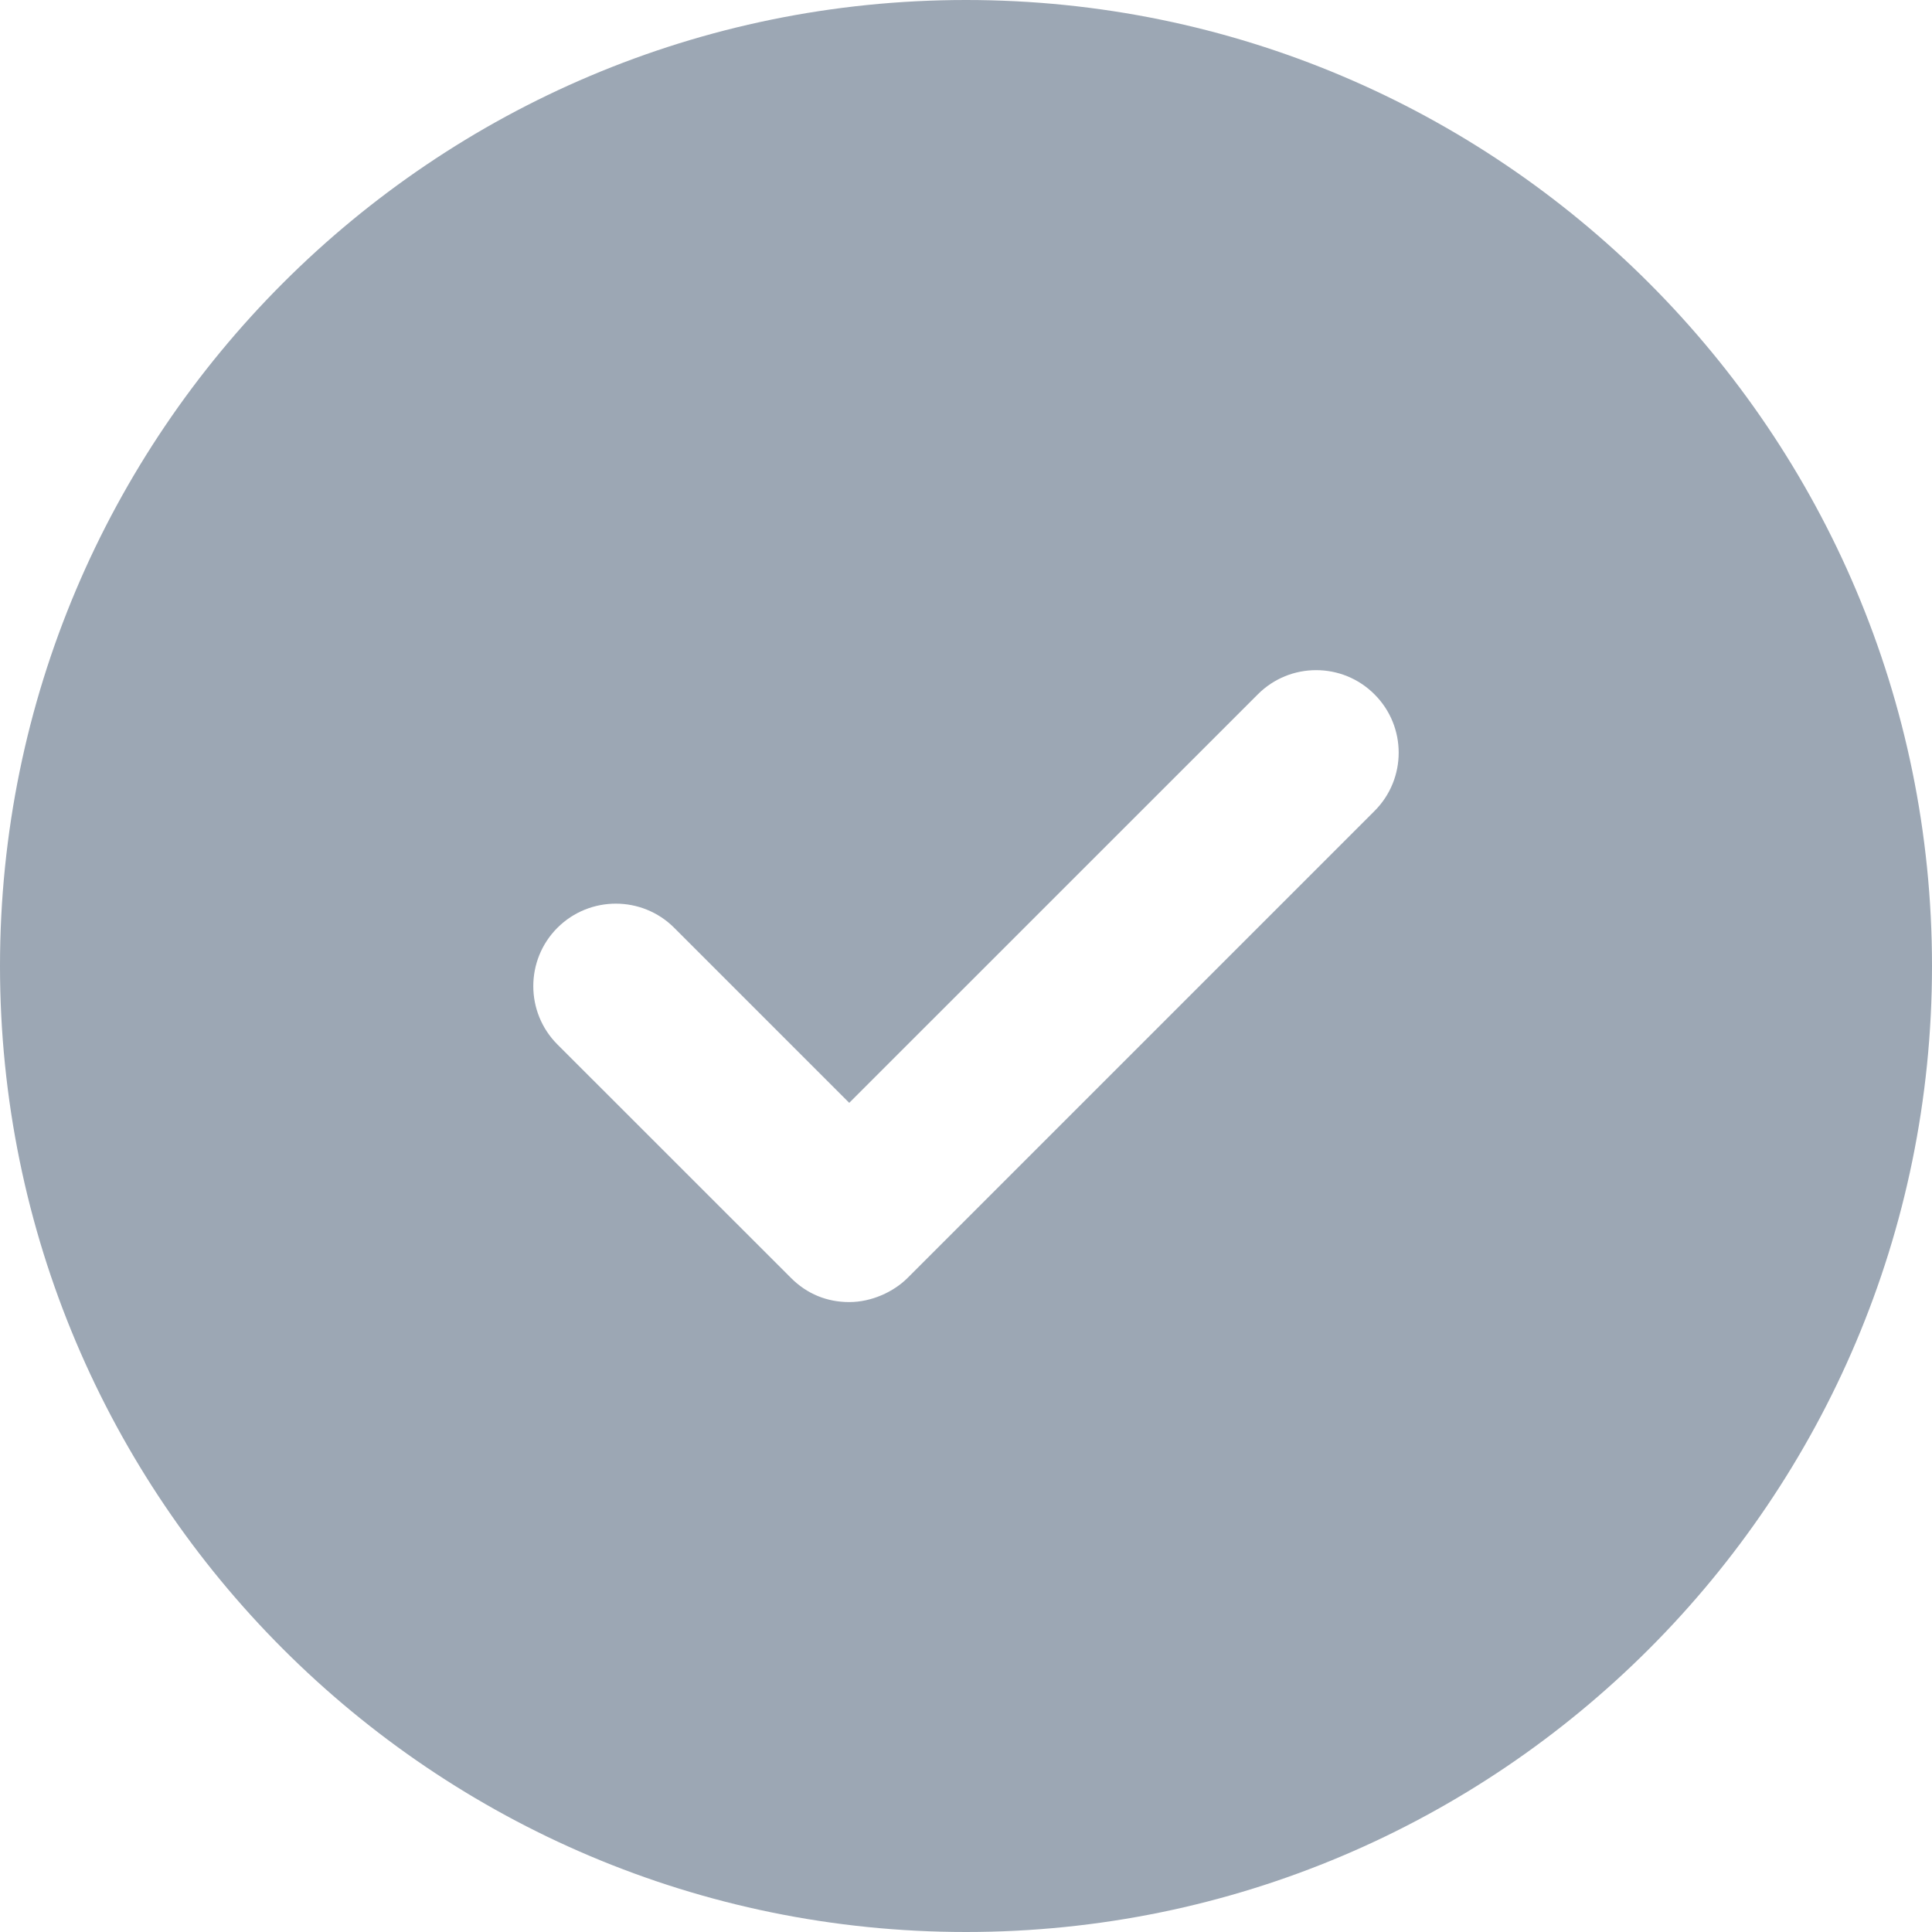 <svg width="23" height="23" viewBox="0 0 23 23" fill="none" xmlns="http://www.w3.org/2000/svg">
<path d="M11.5 0C5.151 0 0 5.151 0 11.5C0 17.849 5.151 23 11.5 23C17.849 23 23 17.849 23 11.5C23 5.151 17.849 0 11.5 0ZM16.363 9.655L10.805 15.213C10.637 15.381 10.374 15.501 10.11 15.501C9.847 15.501 9.607 15.405 9.416 15.213L6.636 12.434C6.253 12.051 6.253 11.428 6.636 11.045C7.02 10.662 7.643 10.662 8.026 11.045L10.11 13.129L14.974 8.266C15.357 7.882 15.98 7.882 16.363 8.266C16.747 8.649 16.747 9.272 16.363 9.655Z" fill="#9CA7B4"/>
</svg>
